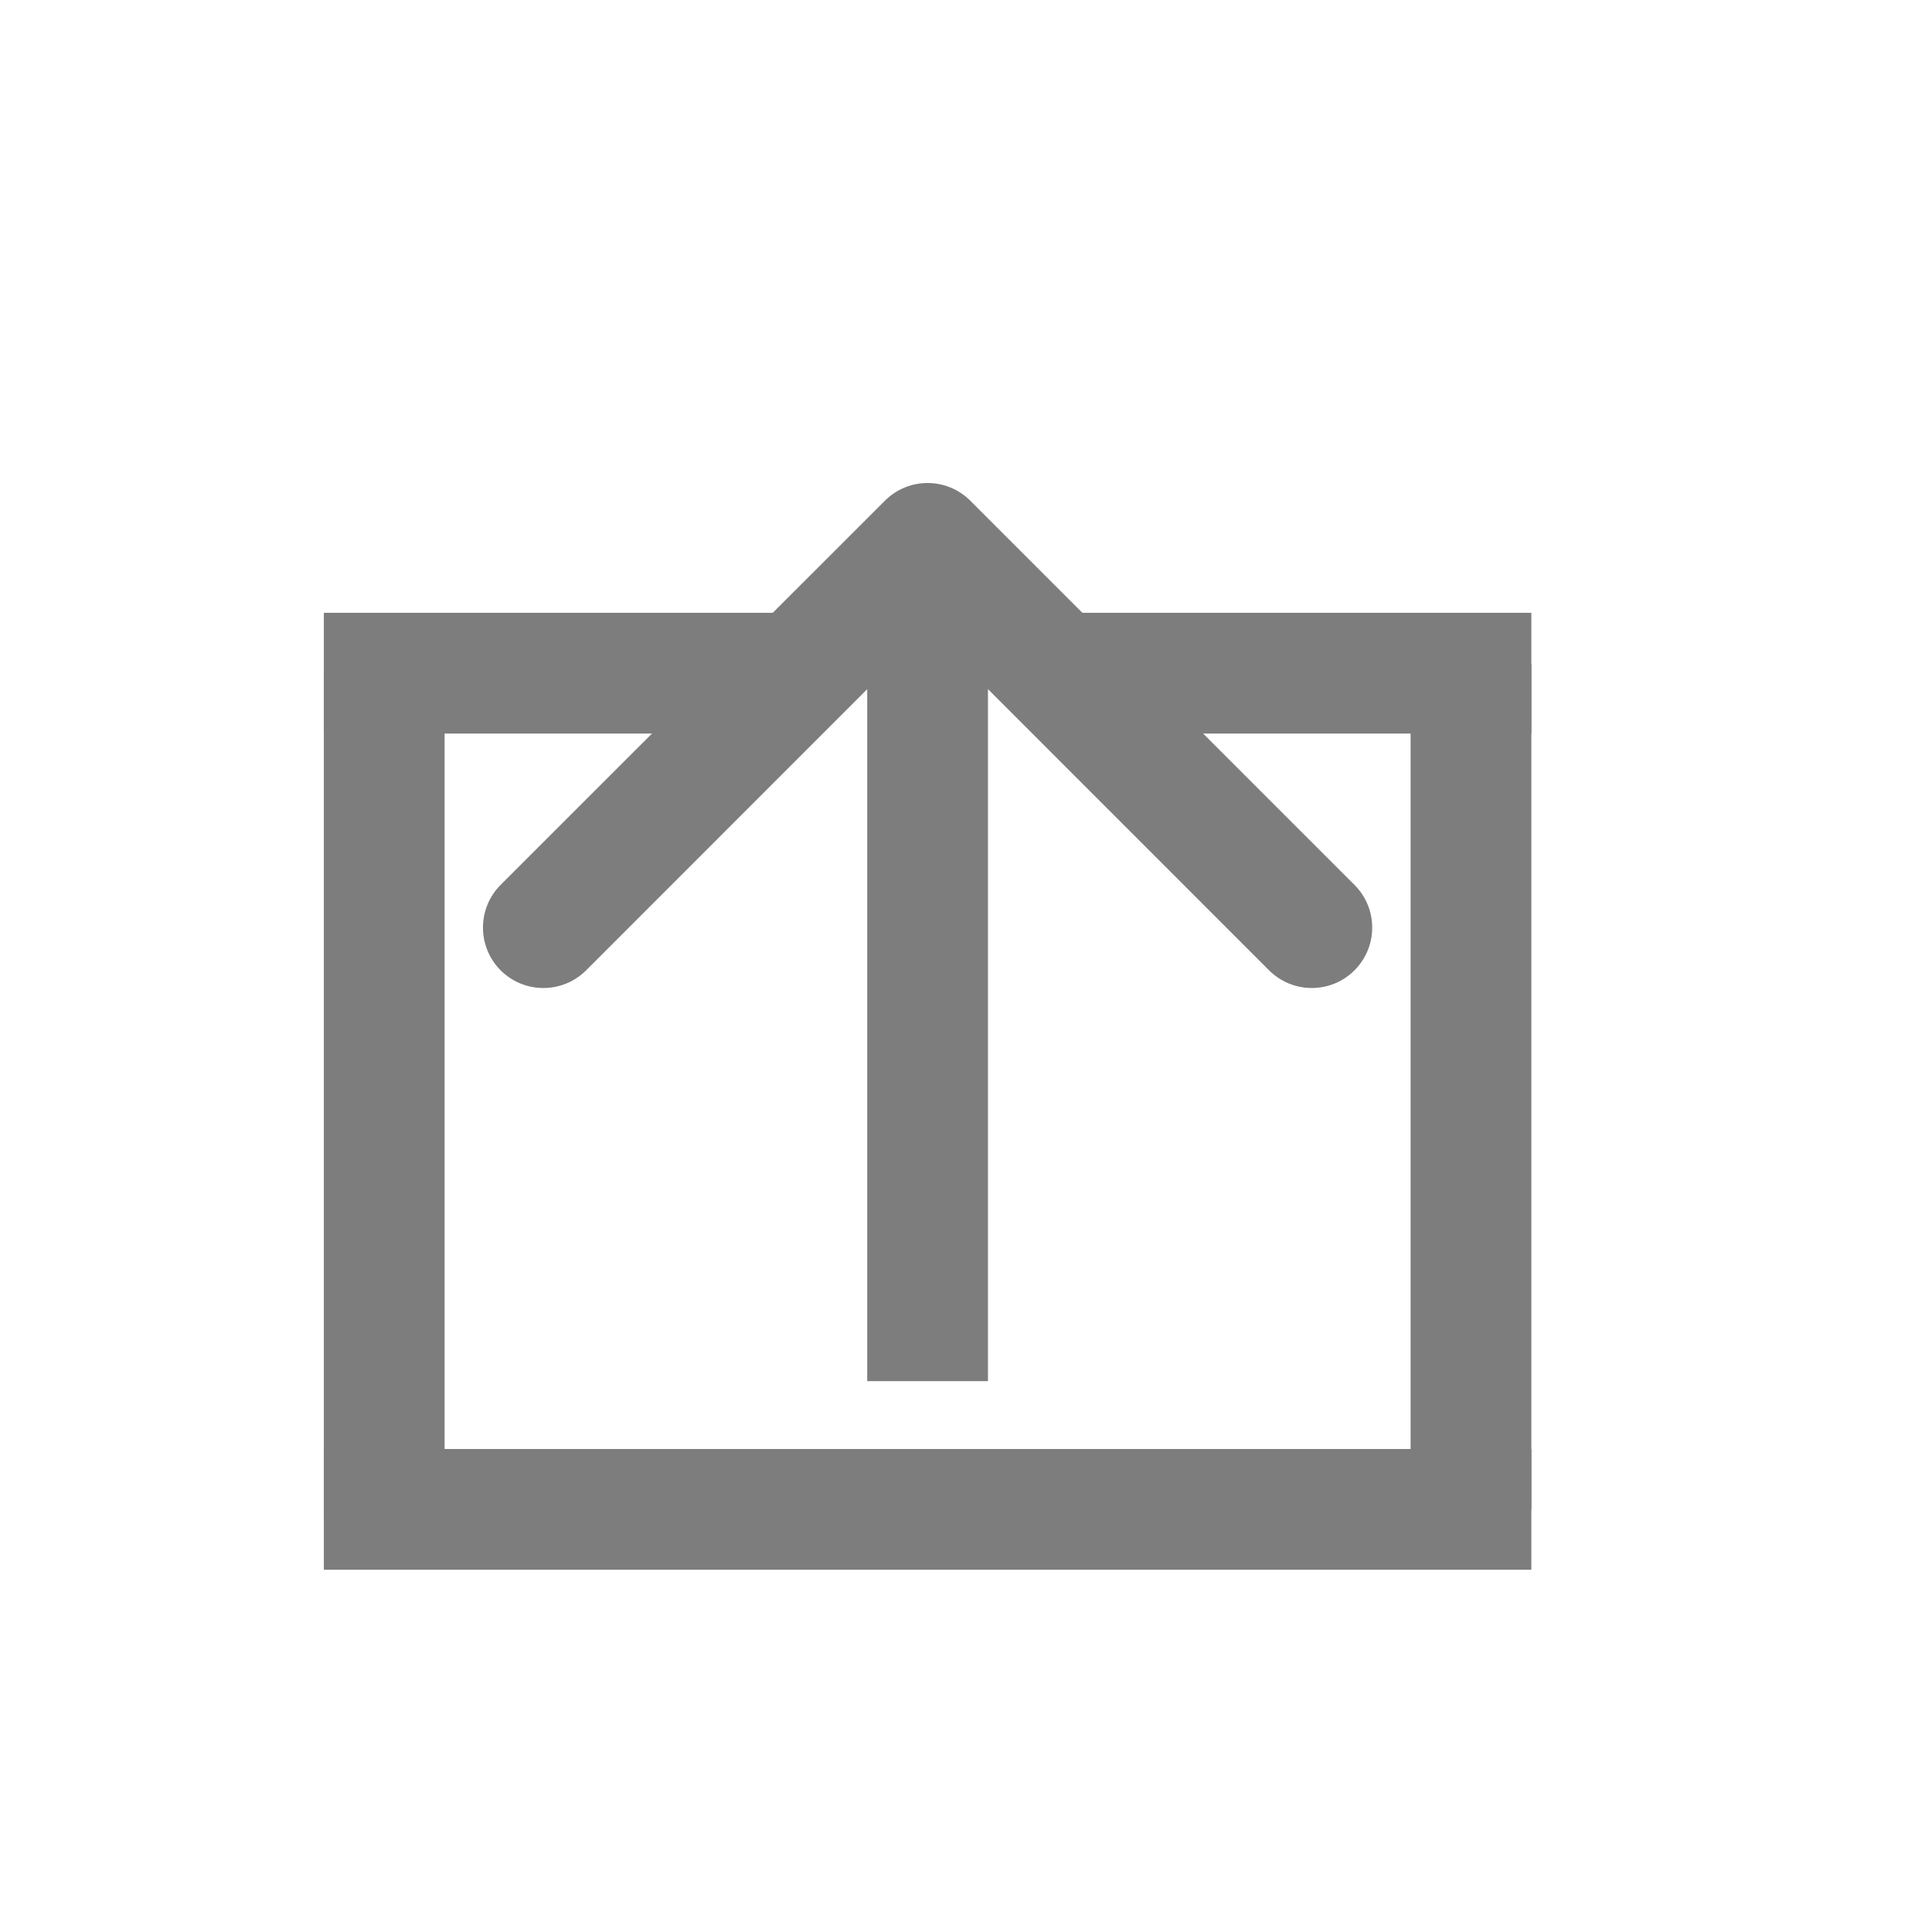 <svg width="16" height="16" viewBox="0 0 16 16" fill="none" xmlns="http://www.w3.org/2000/svg">
<g filter="url(#filter0_d_12_422)">
<path d="M8.036 0.147C7.84 -0.049 7.524 -0.049 7.328 0.147L4.146 3.328C3.951 3.524 3.951 3.84 4.146 4.036C4.342 4.231 4.658 4.231 4.854 4.036L7.682 1.207L10.51 4.036C10.706 4.231 11.022 4.231 11.217 4.036C11.413 3.84 11.413 3.524 11.217 3.328L8.036 0.147ZM7.682 7.438H8.182V5.218H7.682H7.182V7.438H7.682ZM7.682 5.218H8.182L8.182 0.5H7.682H7.182L7.182 5.218H7.682Z" fill="#7D7D7D"/>
</g>
<line x1="3.182" y1="5.58" x2="3.182" y2="12.58" stroke="#7D7D7D"/>
<line x1="2.682" y1="5.575" x2="6.682" y2="5.575" stroke="#7D7D7D"/>
<path d="M8.682 5.575H12.682" stroke="#7D7D7D"/>
<path d="M2.682 12.5H7.682H12.682" stroke="#7D7D7D"/>
<line x1="12.182" y1="5.5" x2="12.182" y2="12.5" stroke="#7D7D7D"/>
<defs>
<filter id="filter0_d_12_422" x="0" y="0" width="15.364" height="15.438" filterUnits="userSpaceOnUse" color-interpolation-filters="sRGB">
<feFlood flood-opacity="0" result="BackgroundImageFix"/>
<feColorMatrix in="SourceAlpha" type="matrix" values="0 0 0 0 0 0 0 0 0 0 0 0 0 0 0 0 0 0 127 0" result="hardAlpha"/>
<feOffset dy="4"/>
<feGaussianBlur stdDeviation="2"/>
<feComposite in2="hardAlpha" operator="out"/>
<feColorMatrix type="matrix" values="0 0 0 0 0 0 0 0 0 0 0 0 0 0 0 0 0 0 0.25 0"/>
<feBlend mode="normal" in2="BackgroundImageFix" result="effect1_dropShadow_12_422"/>
<feBlend mode="normal" in="SourceGraphic" in2="effect1_dropShadow_12_422" result="shape"/>
</filter>
</defs>
</svg>
